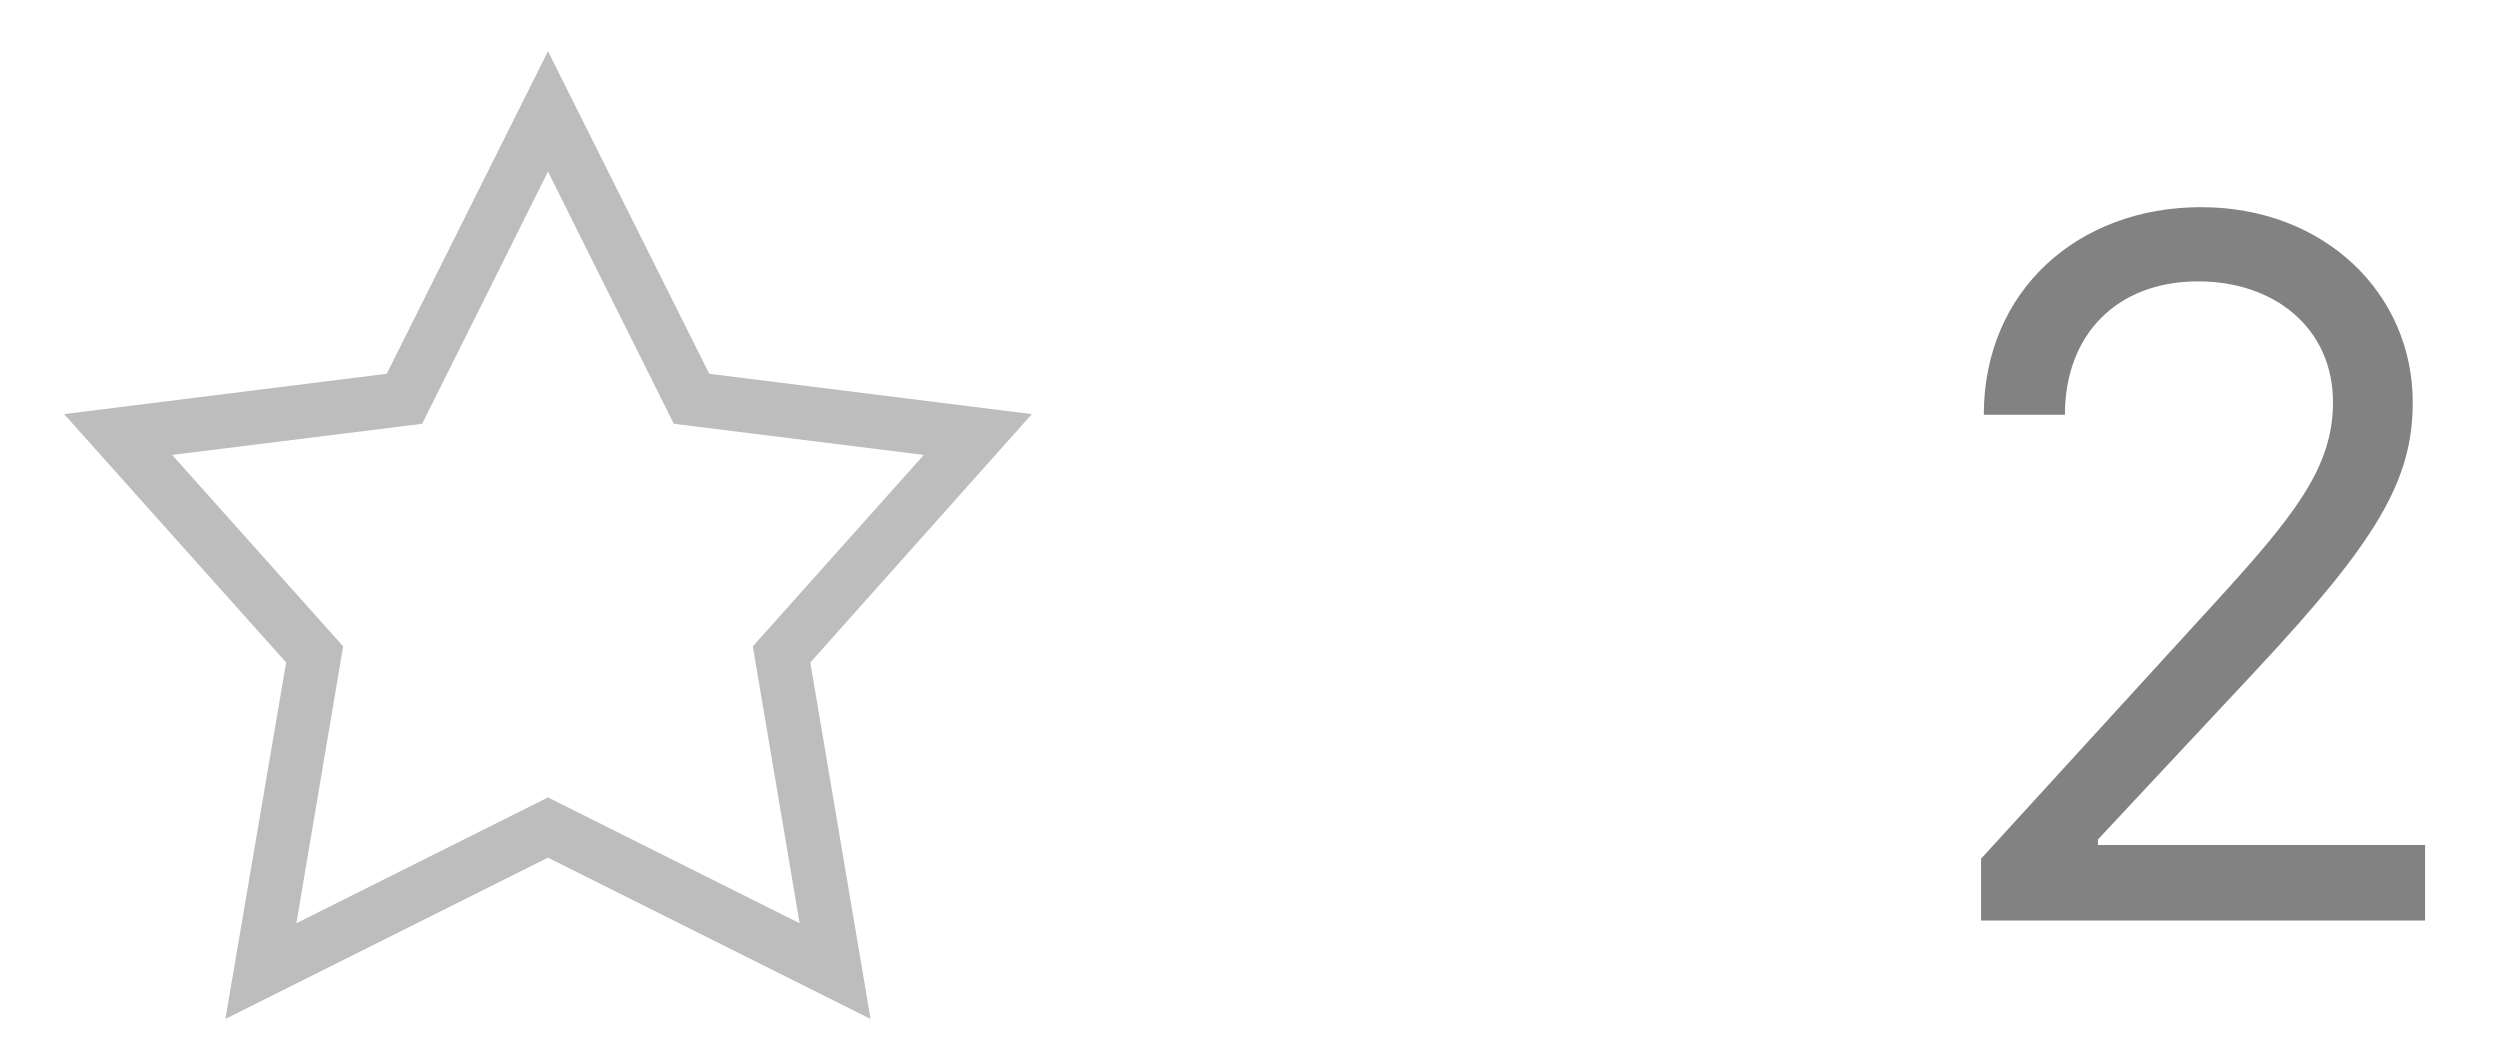 <svg width="31" height="13" viewBox="0 0 31 13" fill="none" xmlns="http://www.w3.org/2000/svg">
<path d="M6.795 0.635L4.795 4.635L0.795 5.135L3.548 8.215L2.795 12.635L6.795 10.635L10.795 12.635L10.048 8.215L12.795 5.135L8.795 4.635L6.795 0.635ZM6.795 2.128L8.355 5.255L11.455 5.641L9.335 8.015L9.915 11.448L6.795 9.888L3.675 11.448L4.255 8.015L2.135 5.641L5.235 5.255L6.795 2.128Z" fill="#BDBDBD"/>
<path d="M24.565 11.415H30.071V10.478H26.014V10.41L27.974 8.313C29.474 6.707 29.918 5.957 29.918 4.989C29.918 3.643 28.827 2.569 27.293 2.569C25.763 2.569 24.599 3.609 24.599 5.143H25.605C25.605 4.15 26.248 3.489 27.259 3.489C28.204 3.489 28.929 4.069 28.929 4.989C28.929 5.795 28.456 6.391 27.446 7.495L24.565 10.648V11.415Z" fill="#828282"/>
</svg>
